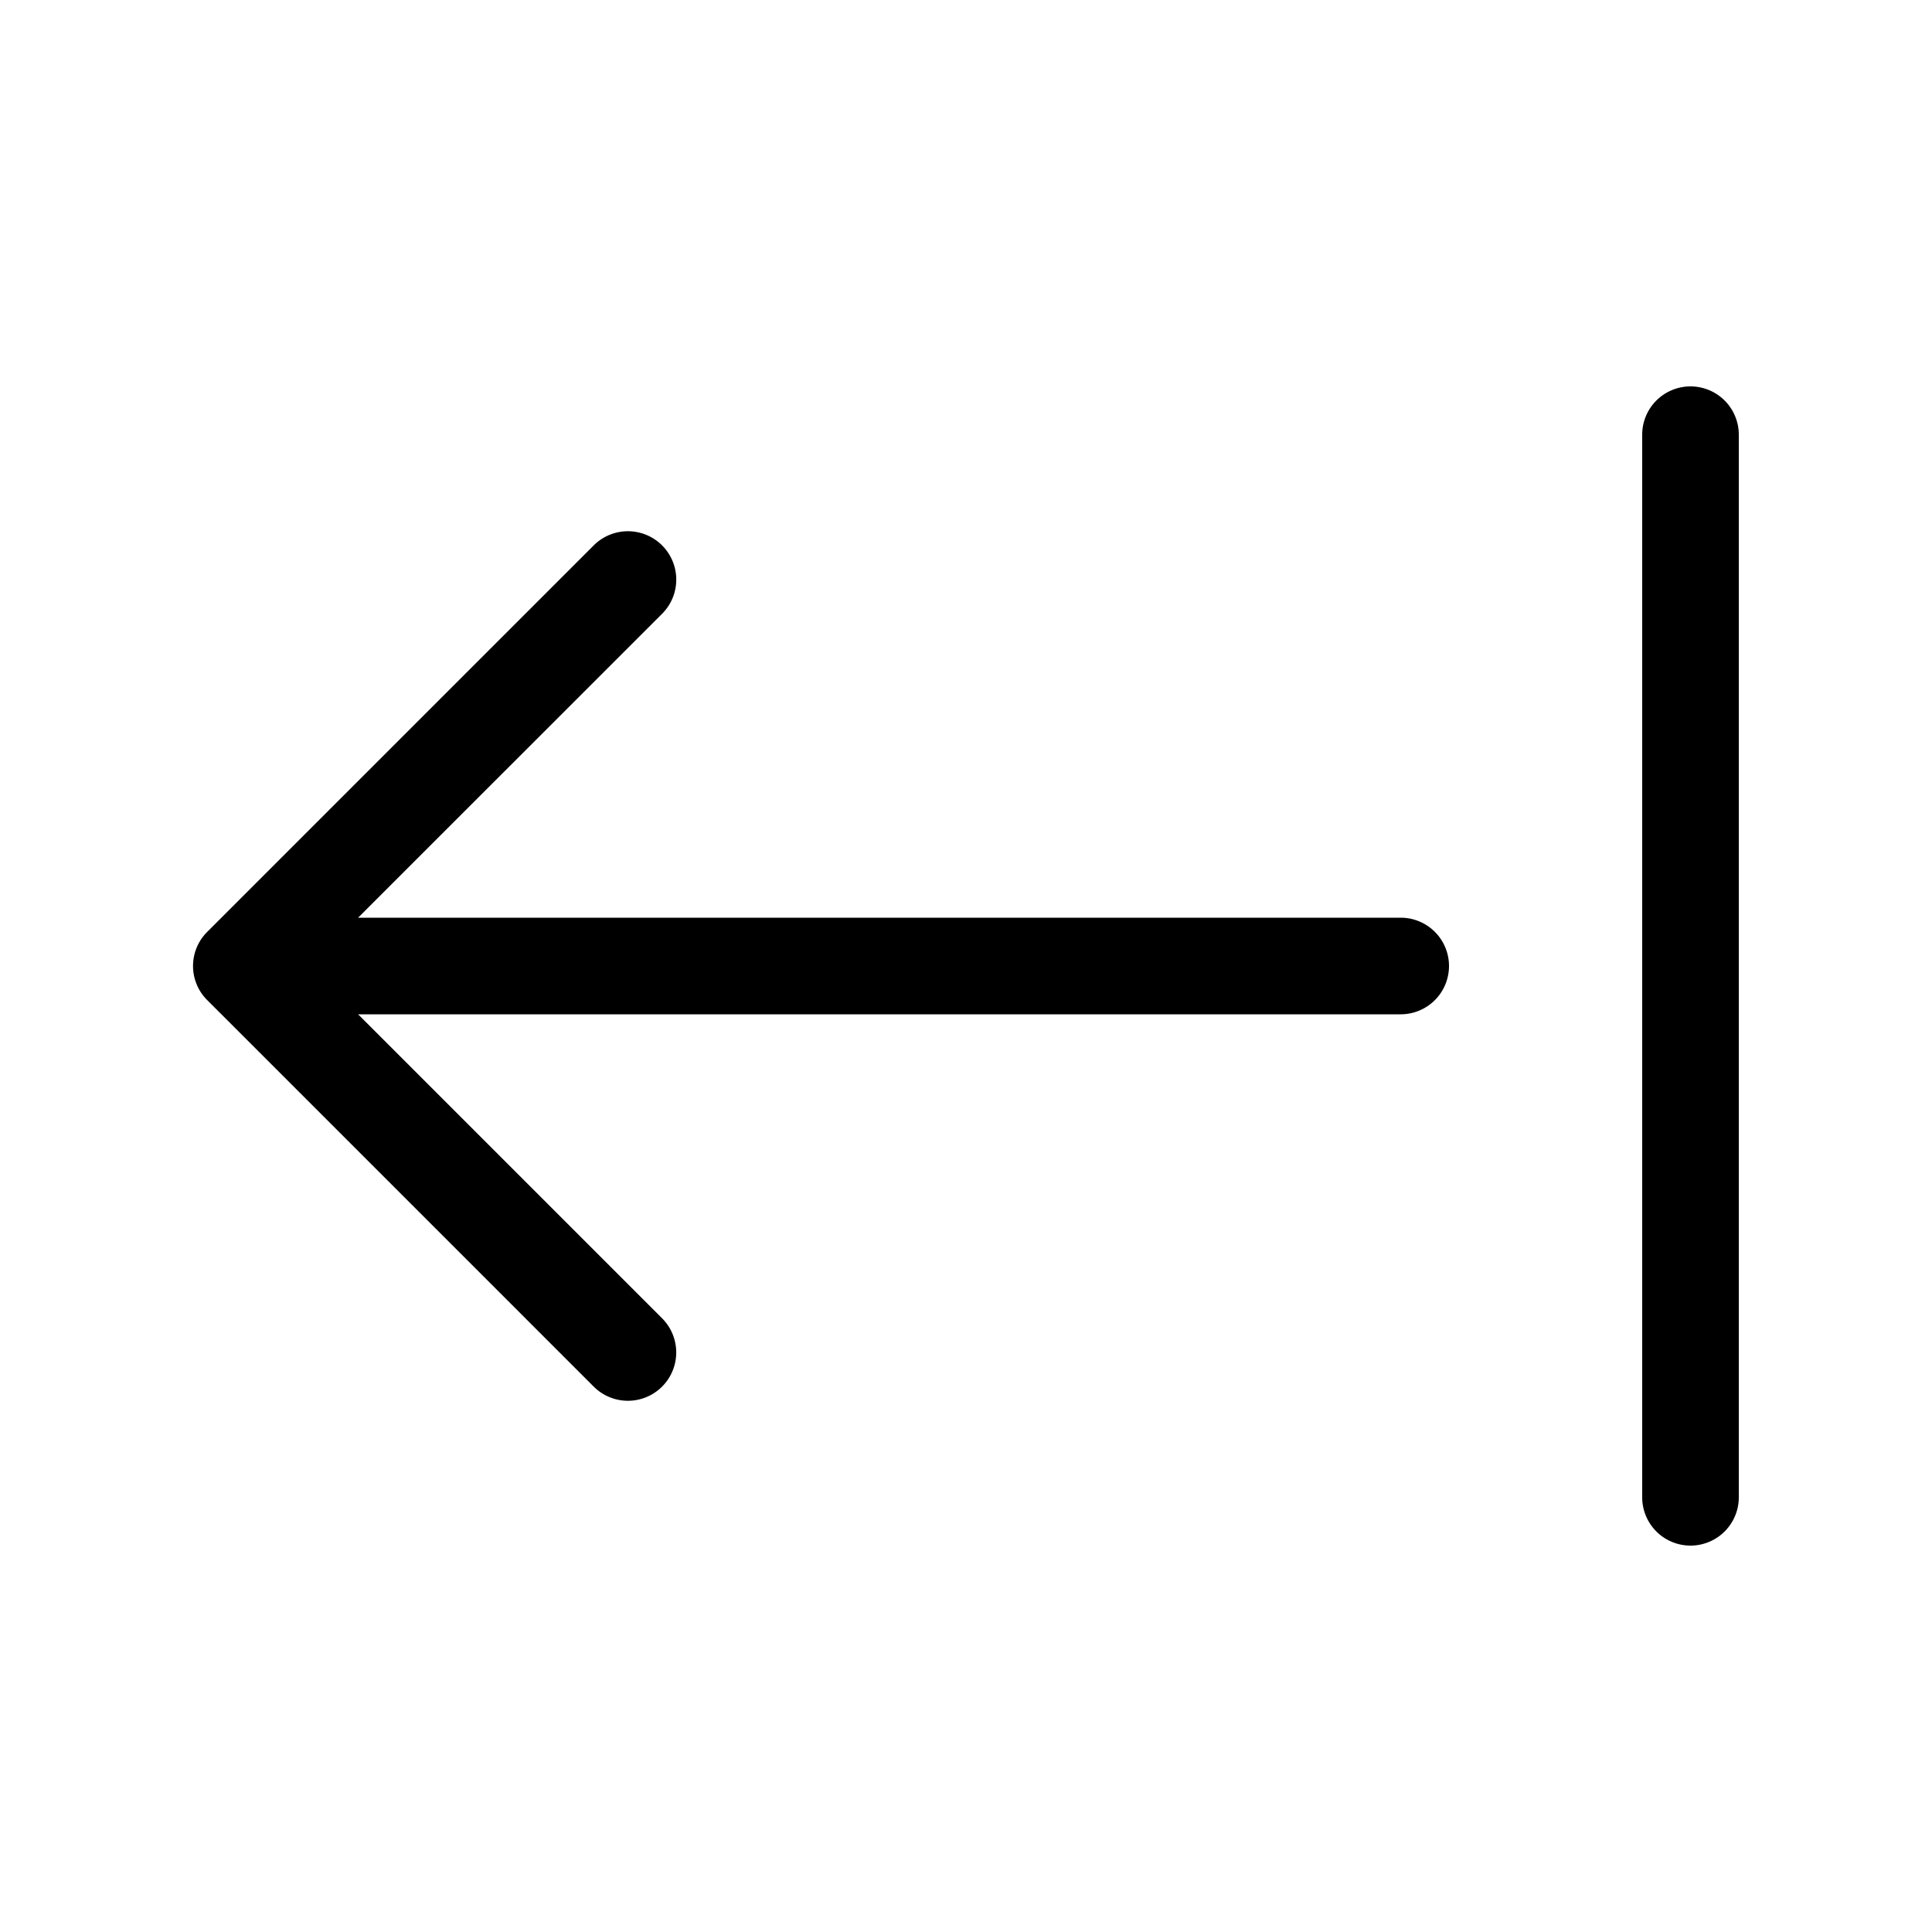 <svg xmlns="http://www.w3.org/2000/svg" width="20" height="20"><path d="M17.5 4a.5.5 0 0 0-.5.5v11a.5.5 0 0 0 1 0v-11a.5.5 0 0 0-.5-.5ZM15 10a.5.5 0 0 0-.5-.5H3.707l3.147-3.146a.5.5 0 0 0-.708-.708l-4 4a.498.498 0 0 0 0 .708l4 4a.5.5 0 0 0 .708-.707L3.707 10.5H14.5a.5.5 0 0 0 .5-.5Z"/></svg>